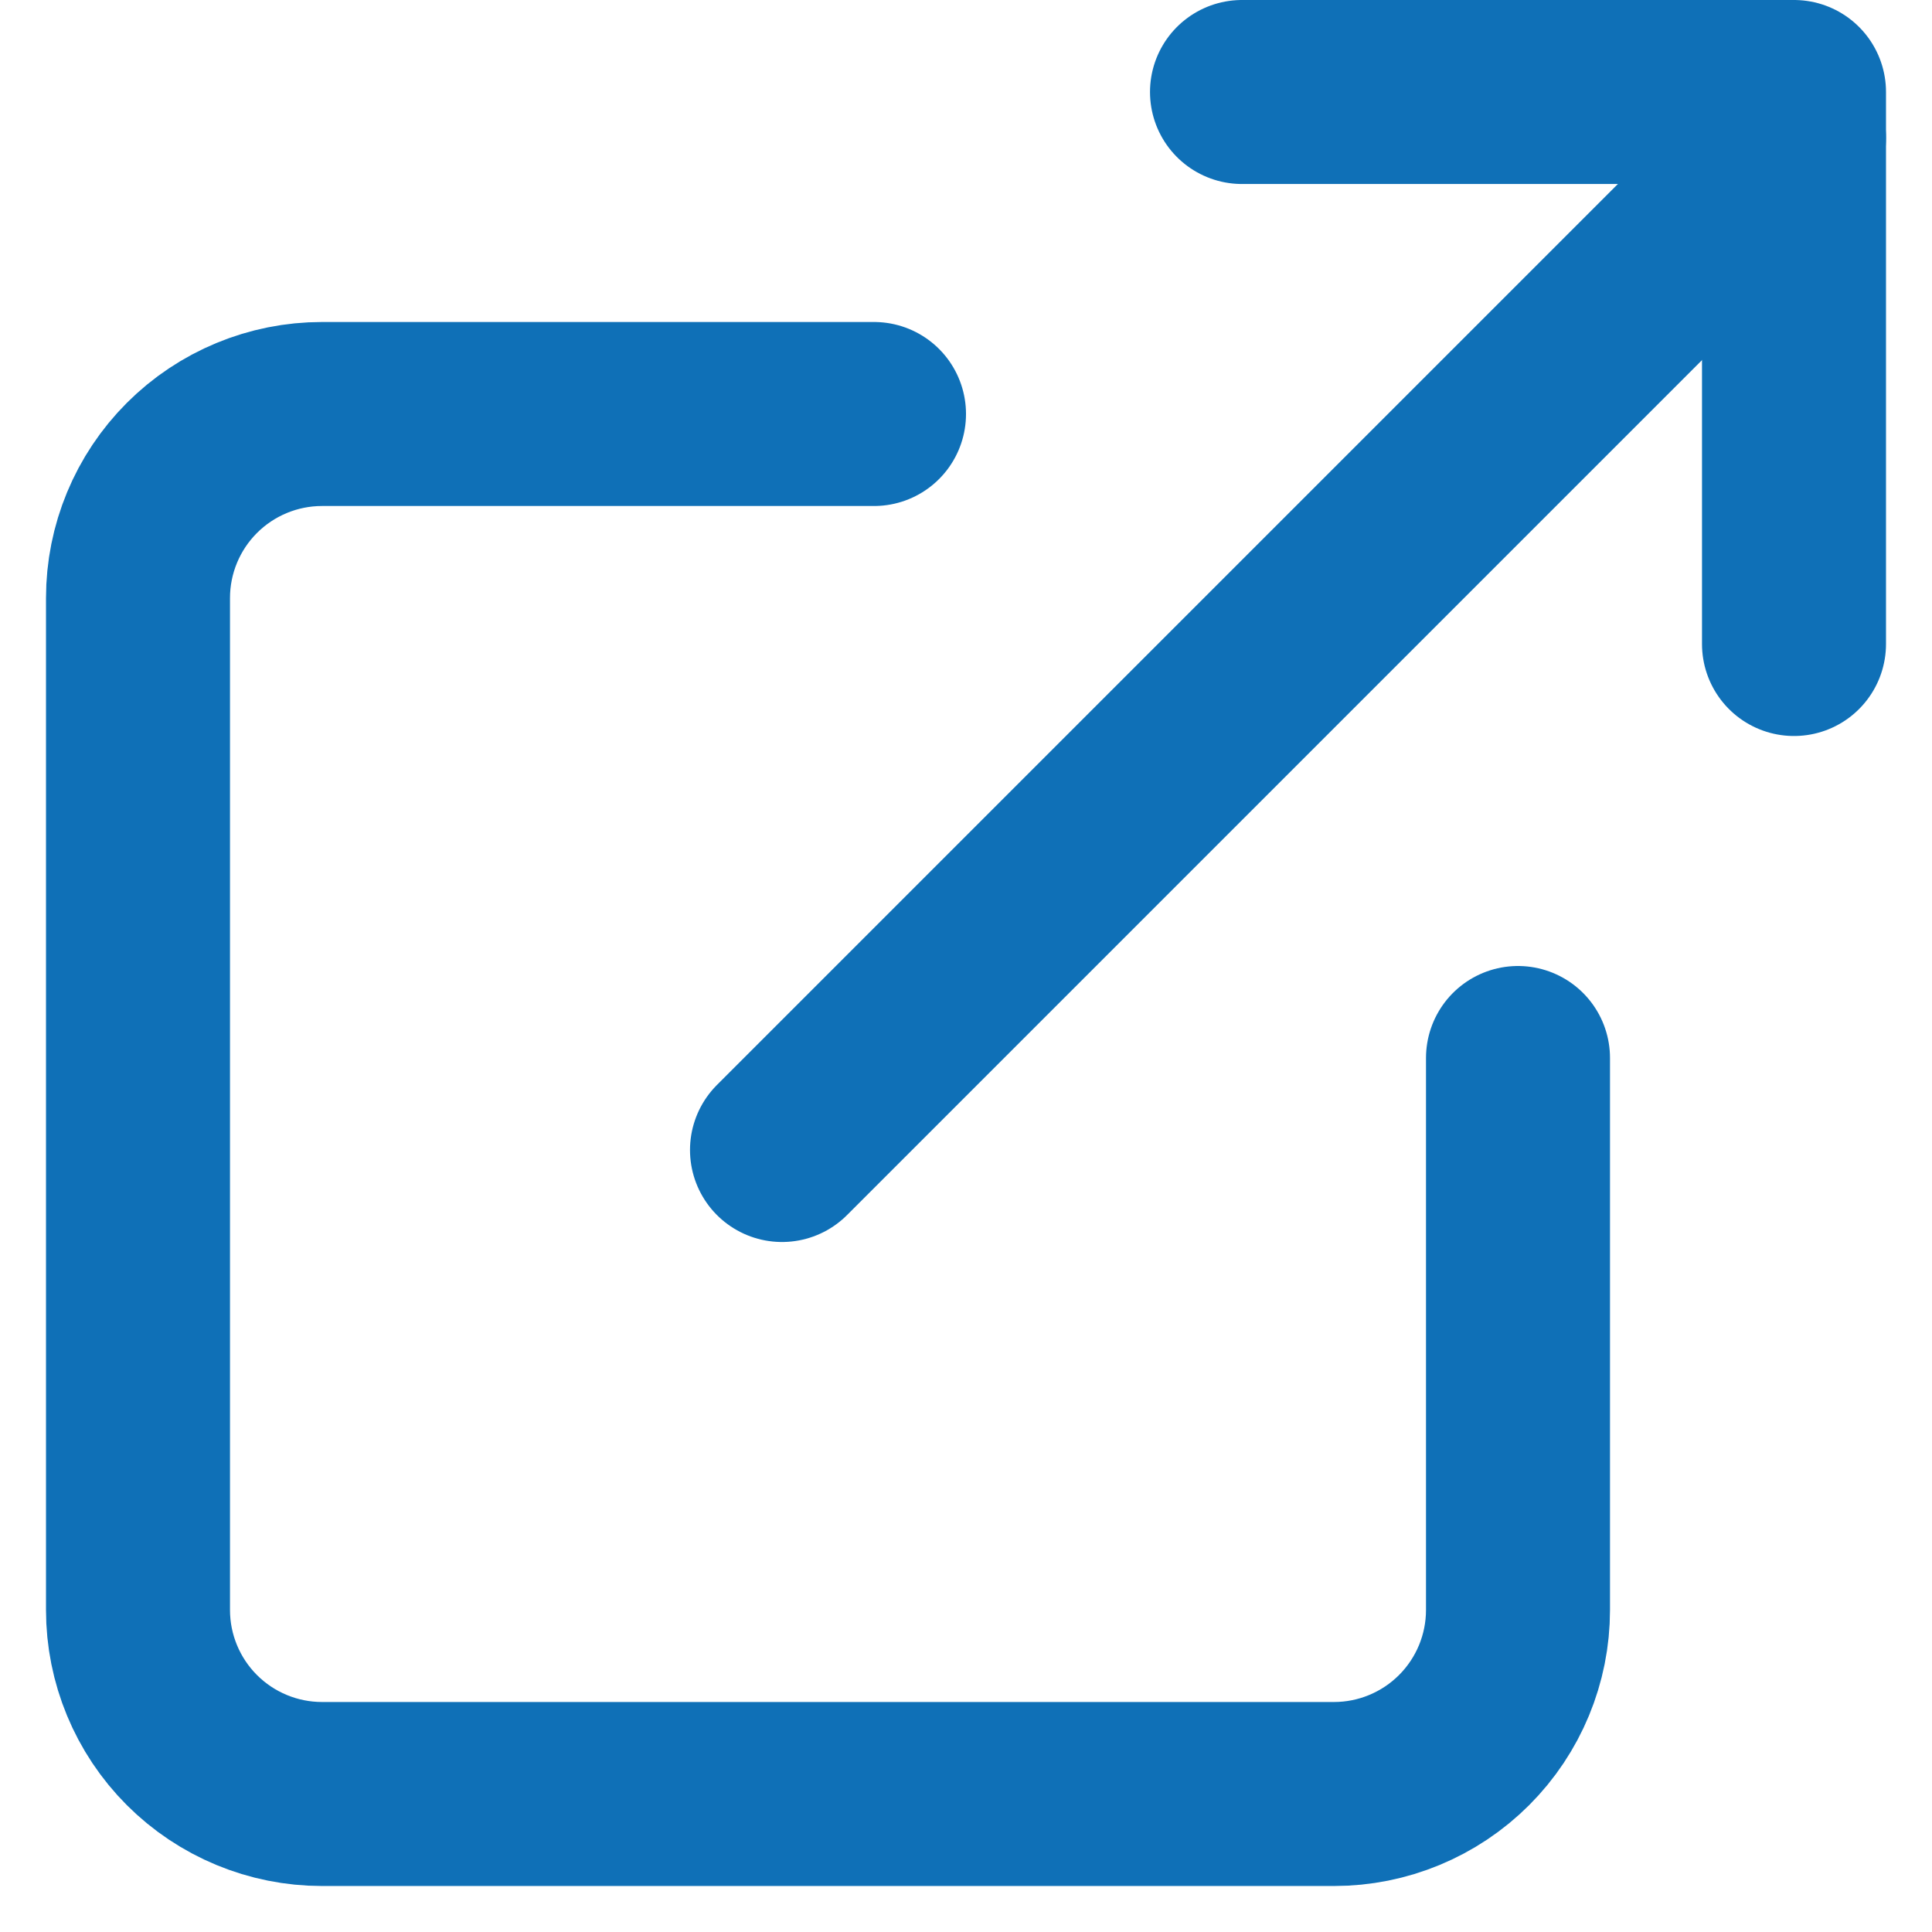 <svg width="21" height="21" viewBox="0 0 21 21" fill="none" xmlns="http://www.w3.org/2000/svg">
<path d="M16.5 11.5V17.5C16.5 18.03 16.289 18.539 15.914 18.914C15.539 19.289 15.03 19.5 14.5 19.5H3.5C2.97 19.5 2.461 19.289 2.086 18.914C1.711 18.539 1.5 18.03 1.5 17.5V6.5C1.5 5.97 1.711 5.461 2.086 5.086C2.461 4.711 2.97 4.5 3.5 4.5H9.5" stroke="#0F70B7" stroke-width="2" stroke-linecap="round" stroke-linejoin="round"/>
<path d="M13.5 1H19.5V7" stroke="#0F70B7" stroke-width="2" stroke-linecap="round" stroke-linejoin="round"/>
<path d="M8.5 12.5L19.5 1.5" stroke="#0F70B7" stroke-width="2" stroke-linecap="round" stroke-linejoin="round"/>
</svg>

